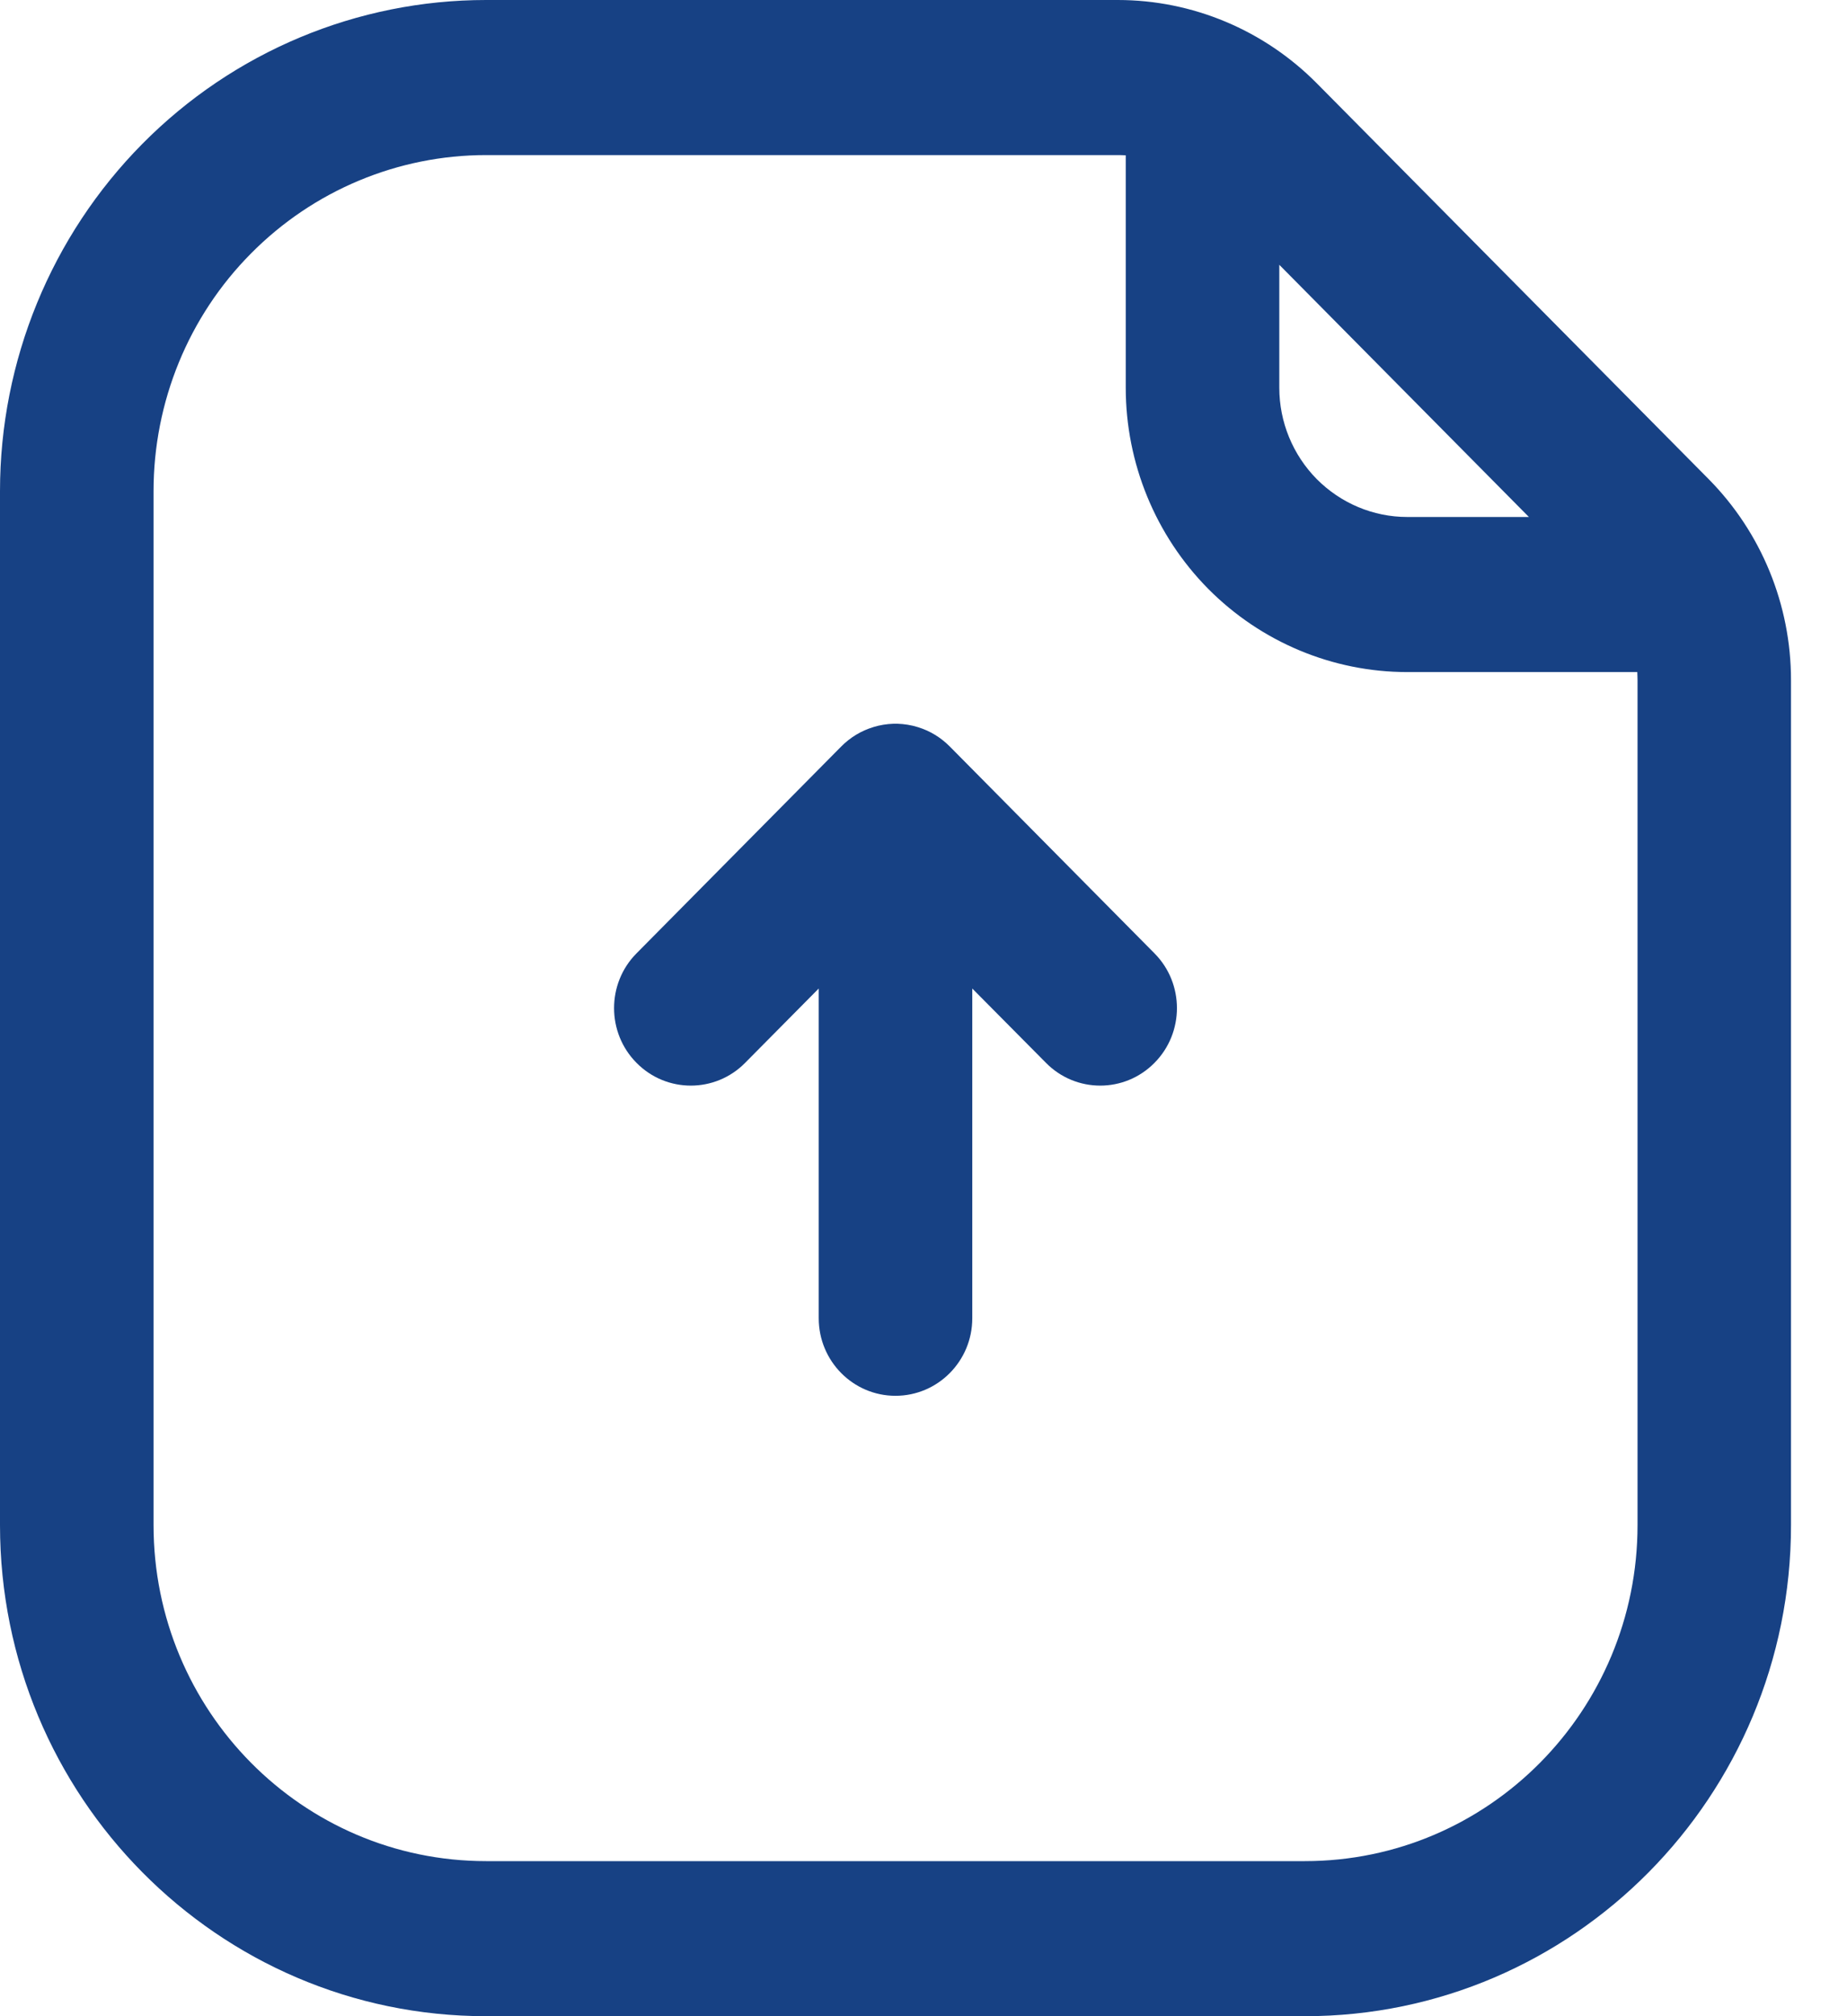 <svg width="22" height="24" viewBox="0 0 22 24" xmlns="http://www.w3.org/2000/svg">
<g>
<path fill-rule="evenodd" clip-rule="evenodd" d="M21.333 8.096C21.333 7.199 20.98 6.338 20.352 5.703C19.178 4.519 16.857 2.176 15.684 0.991C15.055 0.357 14.203 0 13.314 0C11.724 0 8.536 0 5.79 0C4.254 0 2.782 0.615 1.696 1.712C0.61 2.809 0 4.295 0 5.846V18.154C0 21.382 2.593 24 5.79 24H15.543C18.74 24 21.333 21.382 21.333 18.154C21.333 14.598 21.333 10.085 21.333 8.096ZM13.409 1.849C13.378 1.847 13.346 1.846 13.314 1.846C11.724 1.846 8.536 1.846 5.79 1.846C4.74 1.846 3.732 2.267 2.989 3.018C2.245 3.767 1.829 4.785 1.829 5.846V18.154C1.829 20.363 3.602 22.154 5.79 22.154H15.543C17.731 22.154 19.505 20.363 19.505 18.154C19.505 14.598 19.505 10.085 19.505 8.096C19.505 8.064 19.503 8.032 19.502 8H16.762C15.873 8 15.02 7.643 14.391 7.009C13.763 6.374 13.409 5.513 13.409 4.615V1.849ZM18.211 6.154L15.238 3.152V4.615C15.238 5.024 15.399 5.414 15.684 5.703C15.971 5.991 16.357 6.154 16.762 6.154H18.211Z" fill="#174184"/>
<path fill-rule="evenodd" clip-rule="evenodd" d="M10.666 8.615H10.688C10.773 8.618 10.854 8.631 10.931 8.655L10.934 8.656C11.072 8.698 11.203 8.775 11.313 8.886L13.751 11.348C14.108 11.707 14.108 12.293 13.751 12.652C13.395 13.013 12.815 13.013 12.459 12.652L11.581 11.767V15.692C11.581 16.202 11.171 16.615 10.666 16.615C10.162 16.615 9.752 16.202 9.752 15.692V11.767L8.875 12.652C8.519 13.013 7.938 13.013 7.582 12.652C7.225 12.293 7.225 11.707 7.582 11.348L10.02 8.886C10.13 8.775 10.261 8.698 10.4 8.656L10.402 8.655C10.479 8.631 10.56 8.618 10.645 8.615H10.666Z" fill="#174184"/>
</g>
</svg>
